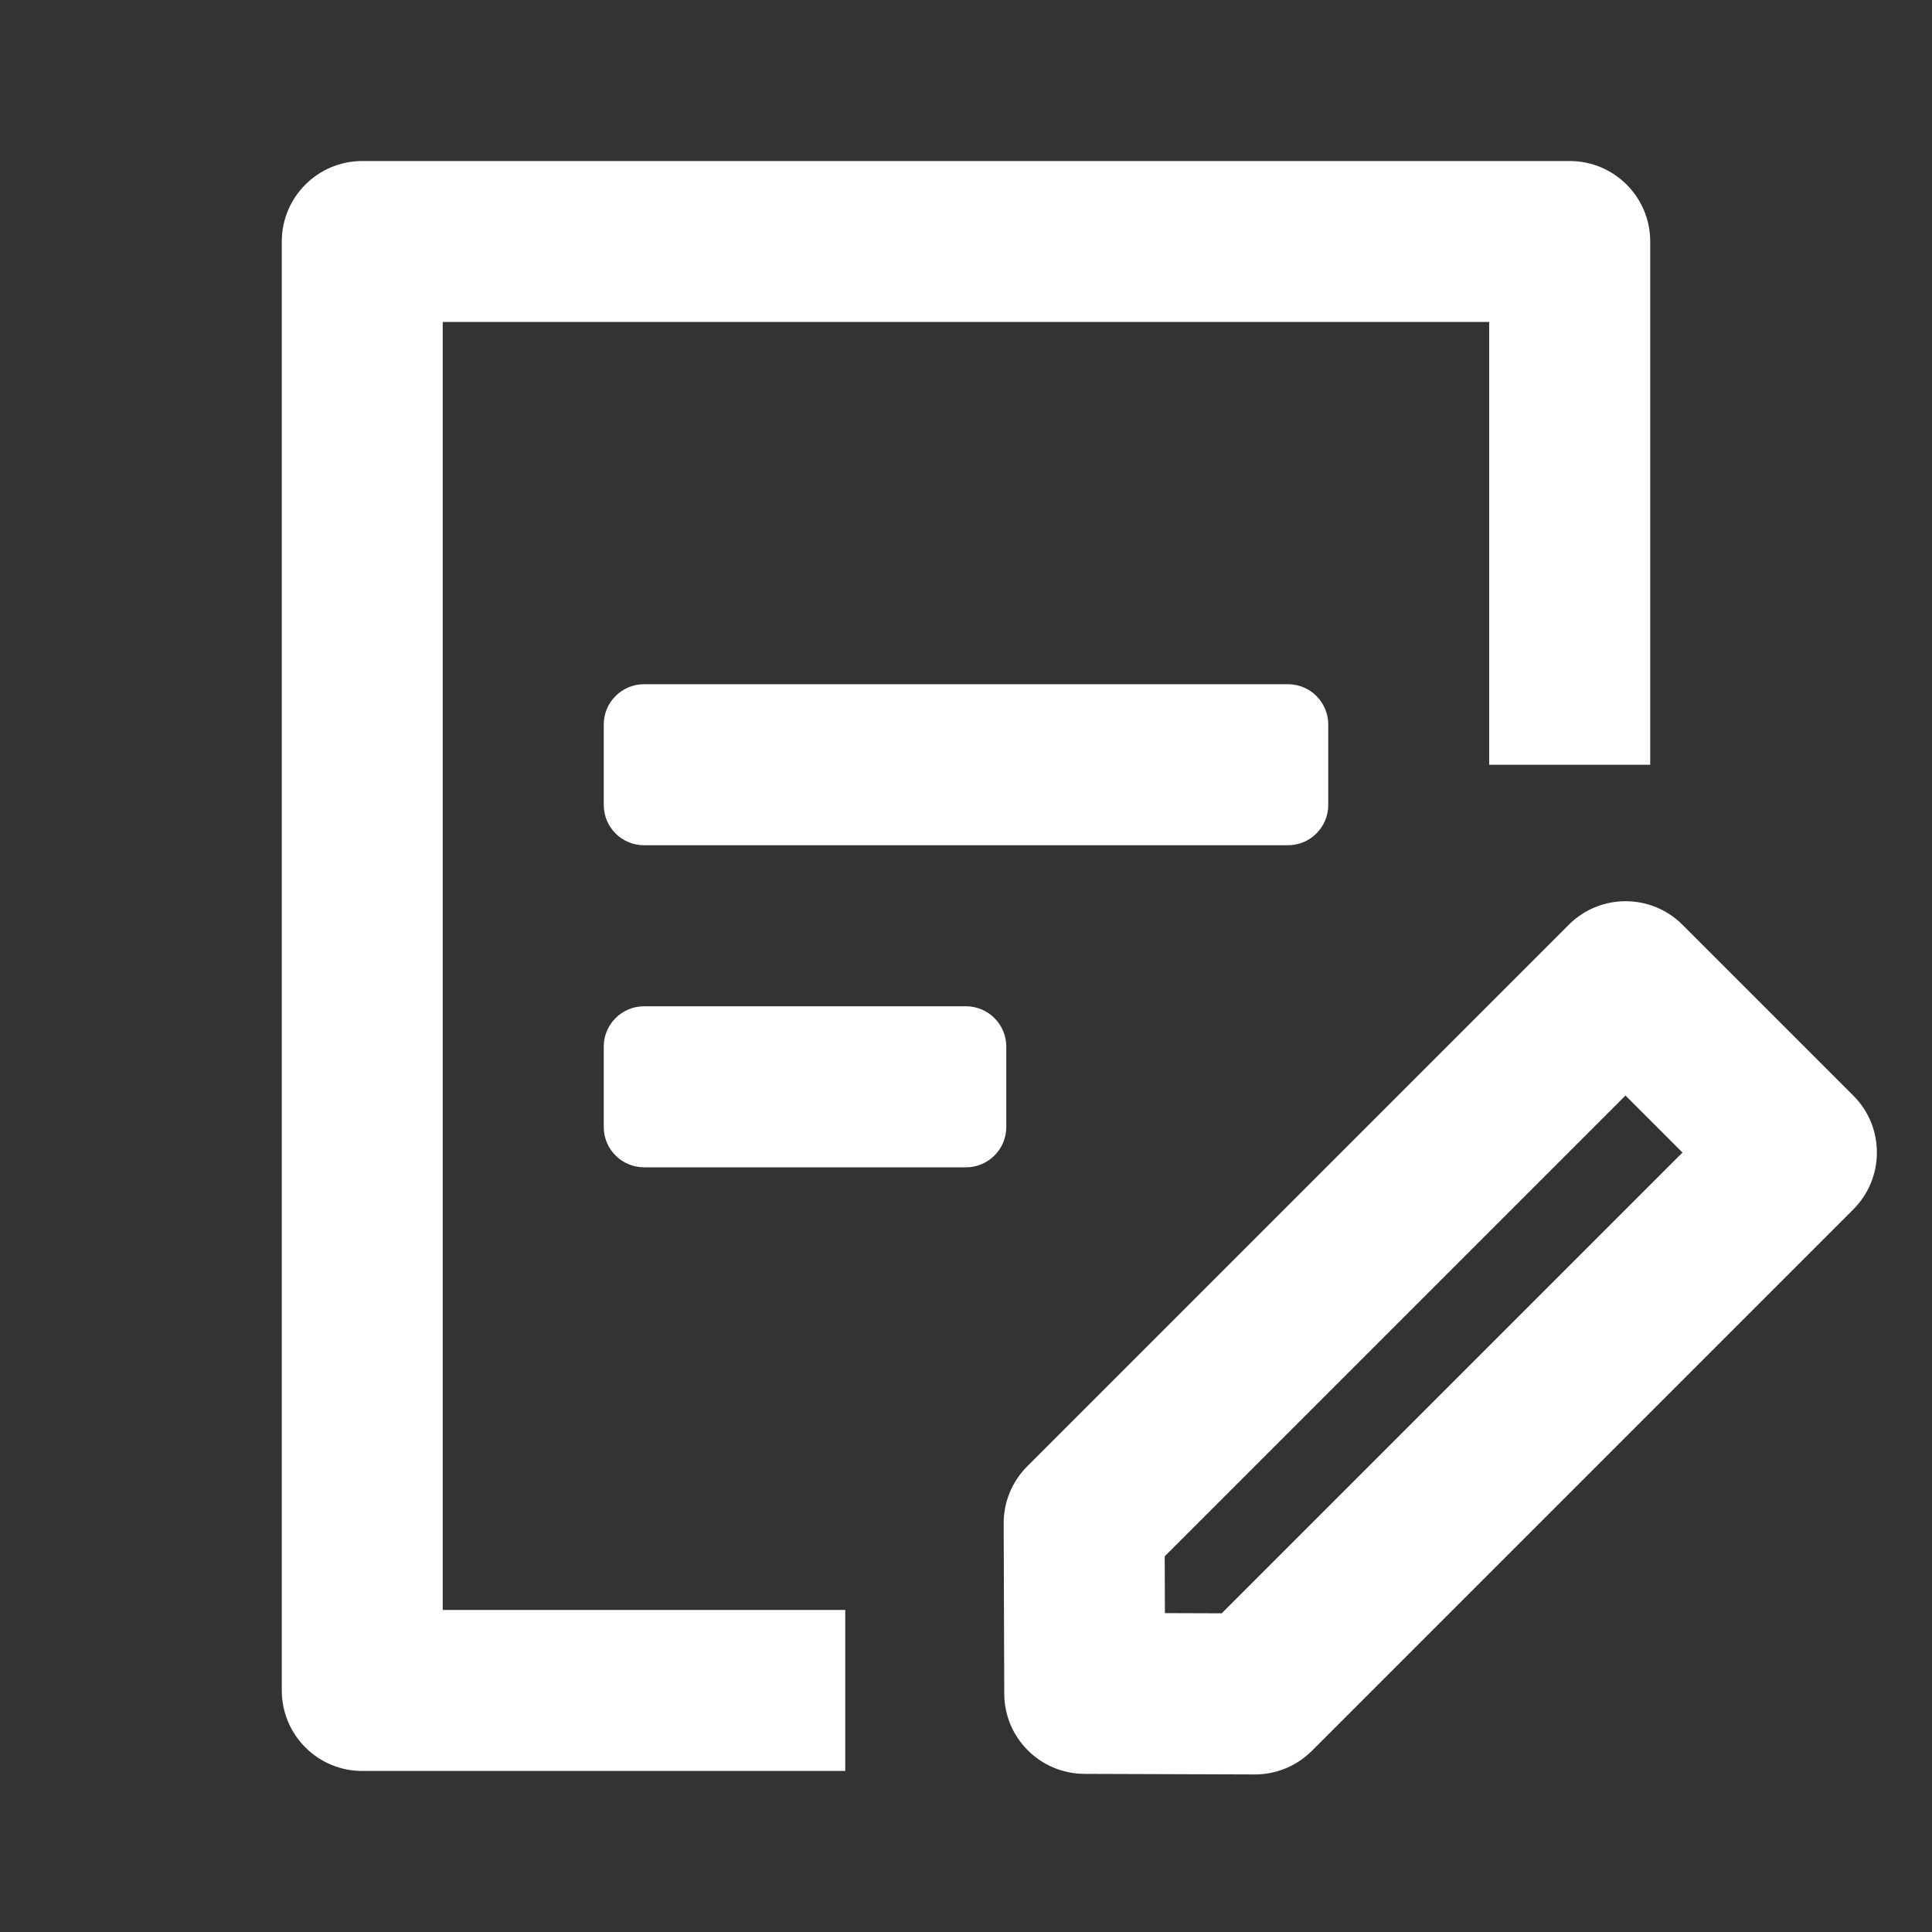 <svg enable-background="new 0 0 200 200" viewBox="0 0 200 200" xmlns="http://www.w3.org/2000/svg">
    <rect x="0" y="0" width="200" height="200" fill="#333333" stroke="none"/>
    <path fill="#ffffff" d="m174.17 95.73 17.68 17.68c3.26 3.25 3.26 8.53 0 11.79l-56.05 56.05c-1.57 1.57-3.7 2.45-5.92 2.44l-17.62-.06c-4.58-.02-8.29-3.72-8.3-8.3l-.06-17.62c-.01-2.22.87-4.35 2.44-5.92l56.05-56.05c3.25-3.26 8.52-3.26 11.78-.01zm-136.67-79.06h125c4.6 0 8.33 3.73 8.33 8.33v54.17h-16.67v-45.84h-108.33v133.33h41.67v16.67h-50c-4.6 0-8.33-3.73-8.33-8.33v-150c0-4.6 3.73-8.33 8.33-8.33zm130.77 96.74-47.7 47.7.02 5.88 5.88.02 47.7-47.7zm-68.27-9.24c2.3 0 4.17 1.87 4.17 4.17v8.33c0 2.3-1.87 4.17-4.17 4.17h-33.33c-2.3 0-4.17-1.87-4.17-4.17v-8.33c0-2.3 1.87-4.17 4.17-4.17zm33.33-33.34c2.3 0 4.17 1.87 4.17 4.17v8.33c0 2.3-1.87 4.17-4.17 4.17h-66.66c-2.3 0-4.17-1.87-4.17-4.17v-8.33c0-2.3 1.87-4.17 4.17-4.17z"/>
</svg>